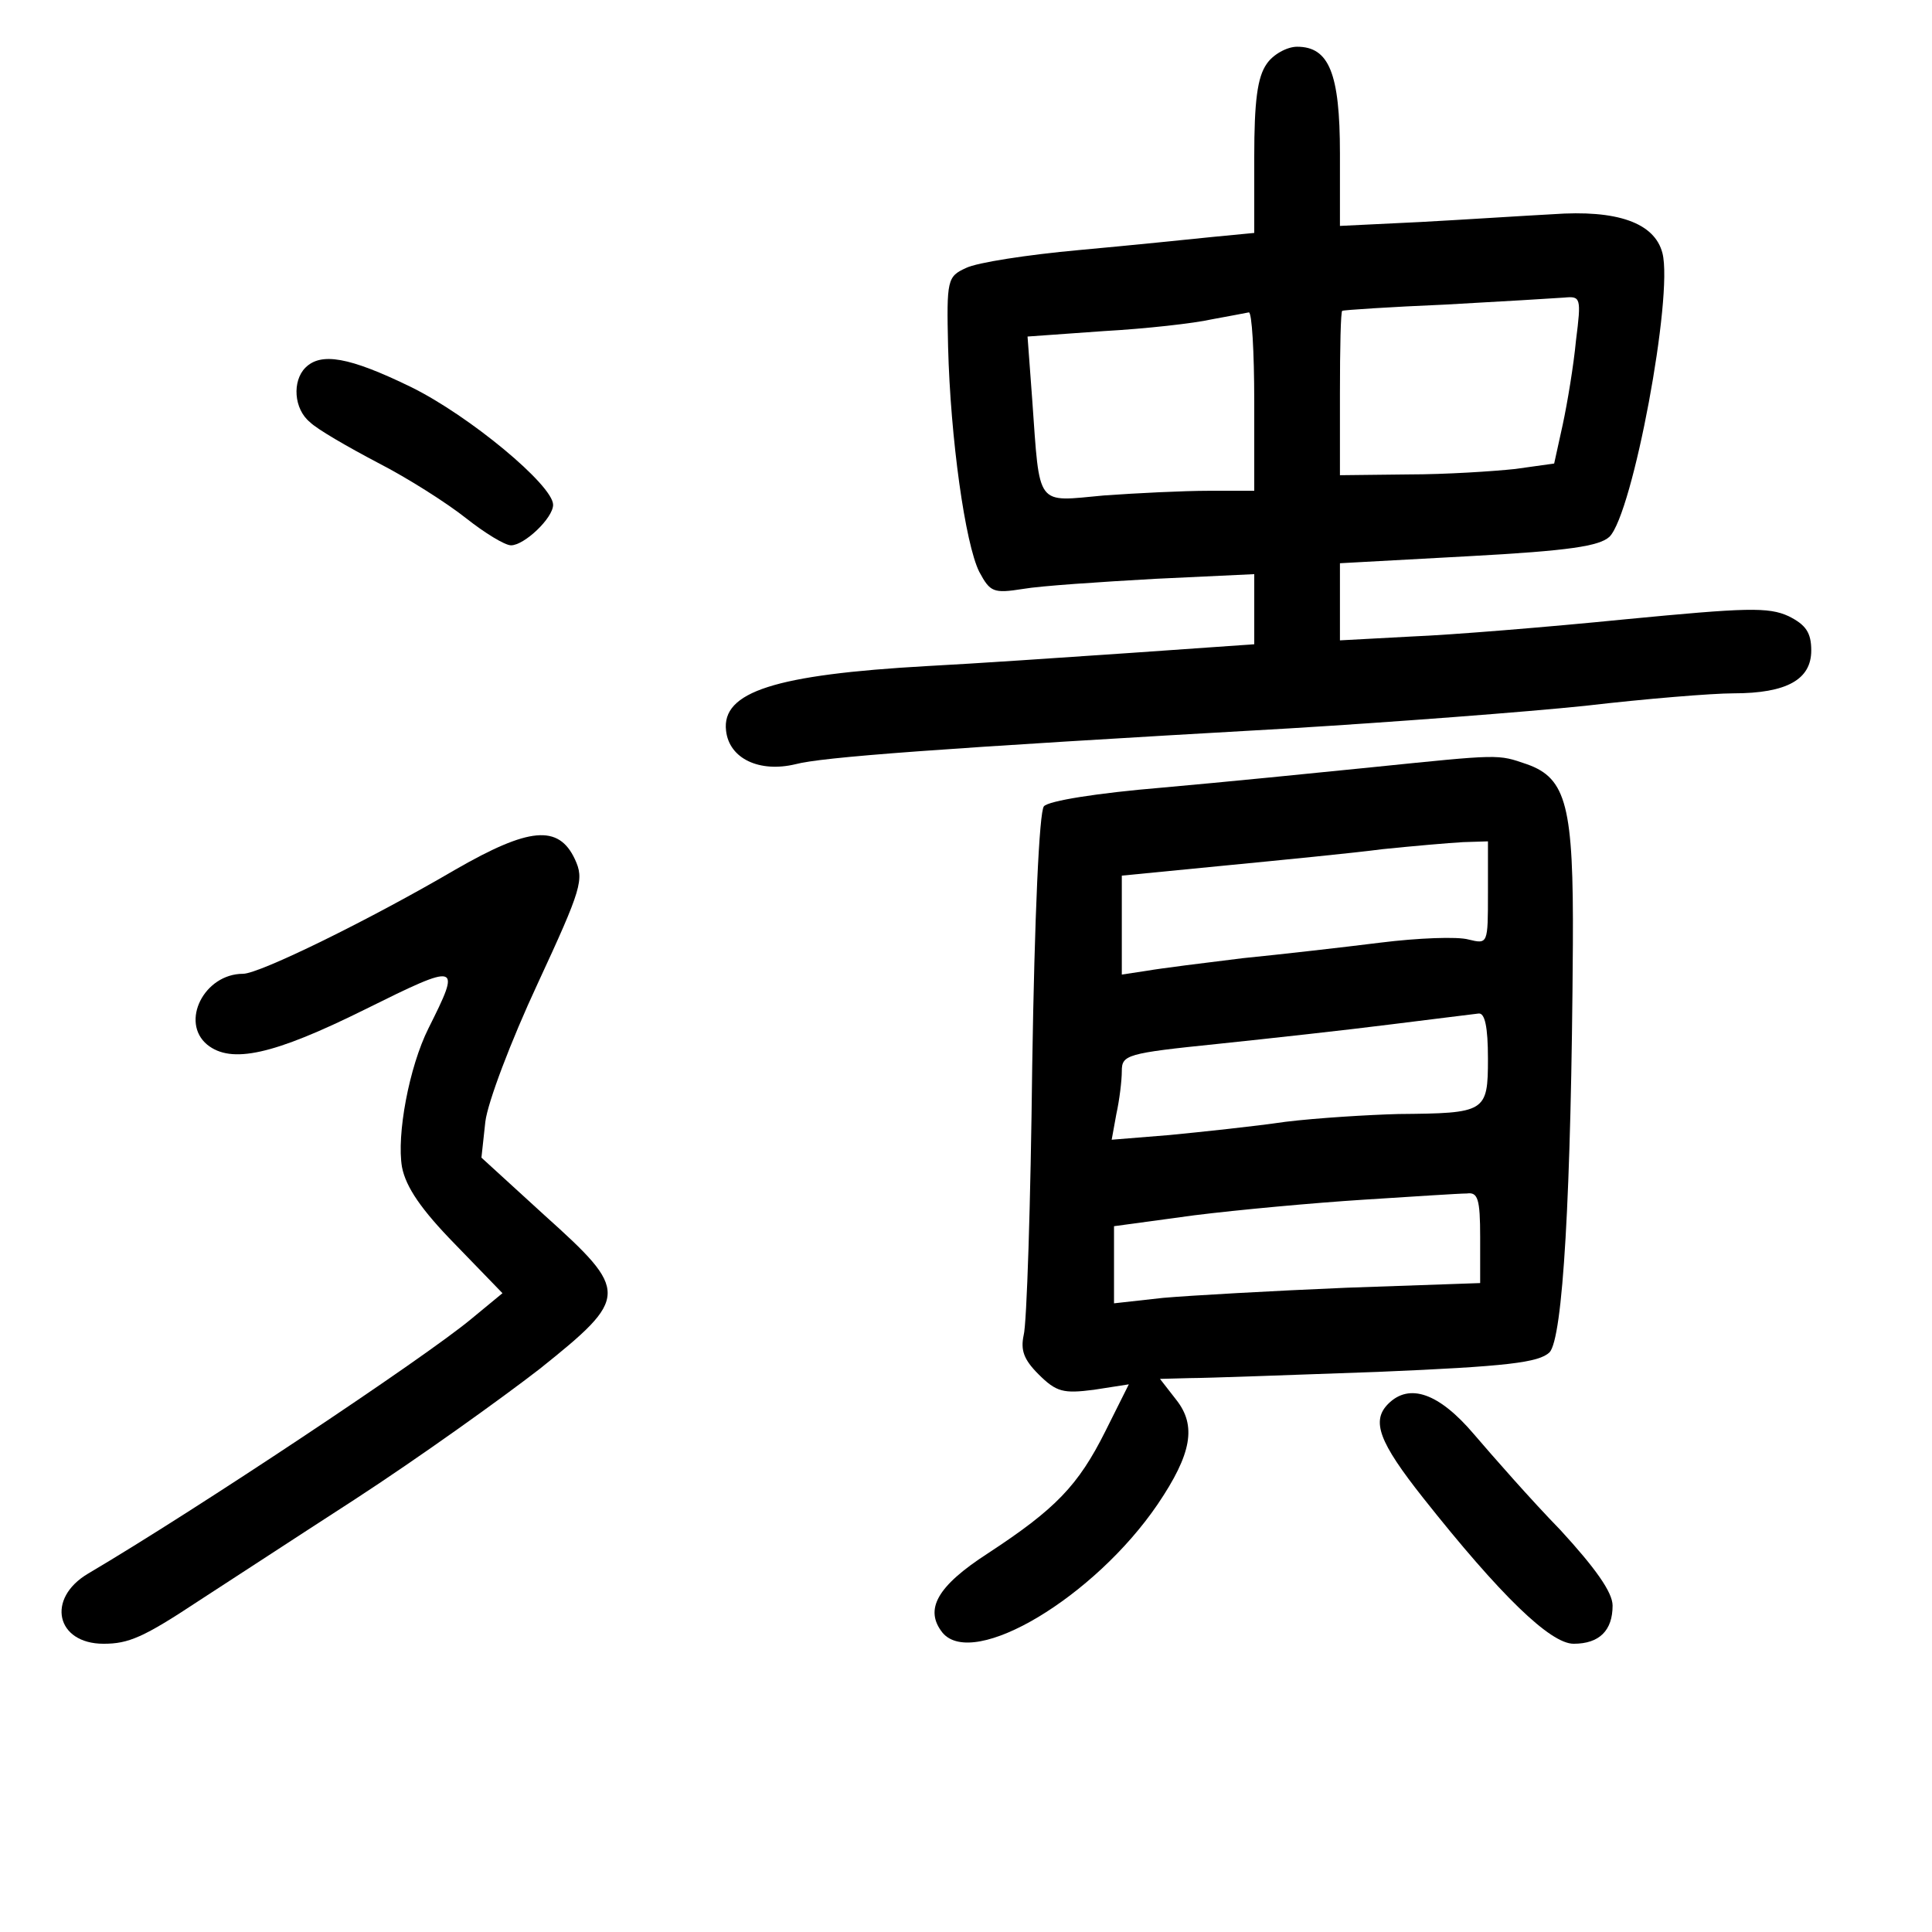 <?xml version="1.0" standalone="no"?>
<!DOCTYPE svg PUBLIC "-//W3C//DTD SVG 20010904//EN"
 "http://www.w3.org/TR/2001/REC-SVG-20010904/DTD/svg10.dtd">
<svg version="1.0" xmlns="http://www.w3.org/2000/svg"
 width="248pt" height="248pt" viewBox="0 0 248 248"
 preserveAspectRatio="xMidYMid meet">
<g transform="translate(0,248) scale(0.1,-0.1)"
fill="#000000" stroke="none">
<path d="M1626 2398 c-12 -17 -16 -48 -16 -120 l0 -97 -52 -5 c-29 -3 -107
-11 -173 -17 -66 -6 -131 -16 -145 -23 -24 -11 -25 -15 -23 -101 3 -118 22
-253 40 -289 14 -26 18 -28 56 -22 23 4 99 9 170 13 l127 6 0 -45 0 -45 -157
-11 c-87 -6 -205 -14 -263 -17 -195 -11 -264 -33 -258 -83 4 -36 43 -54 89
-43 34 9 176 20 634 46 132 8 303 21 380 29 77 9 163 16 190 16 69 0 100 18
100 55 0 23 -7 33 -29 44 -26 12 -54 11 -210 -4 -100 -10 -223 -20 -273 -22
l-93 -5 0 49 0 50 165 9 c130 7 168 13 181 25 30 30 82 309 68 364 -10 39 -58
56 -141 50 -38 -2 -114 -7 -170 -10 l-103 -5 0 93 c0 103 -14 137 -55 137 -13
0 -31 -10 -39 -22z m397 -355 c-3 -32 -11 -80 -17 -108 l-11 -50 -50 -7 c-28
-3 -89 -7 -137 -7 l-88 -1 0 105 c0 58 1 106 3 106 1 1 61 5 132 8 72 4 140 8
153 9 21 2 22 0 15 -55z m-413 -78 l0 -115 -58 0 c-33 0 -93 -3 -135 -6 -88
-8 -82 -17 -92 123 l-6 81 98 7 c54 3 116 10 138 15 22 4 43 8 48 9 4 1 7 -51
7 -114z"/>
<path d="M392 2008 c-17 -17 -15 -53 6 -70 9 -9 49 -32 87 -52 39 -20 89 -52
113 -71 24 -19 50 -35 58 -35 17 0 54 35 54 52 0 25 -107 114 -182 151 -80 39
-116 45 -136 25z"/>
<path d="M1760 1495 c-69 -7 -189 -19 -268 -26 -84 -7 -146 -17 -152 -24 -6
-7 -12 -141 -15 -333 -2 -176 -7 -332 -11 -346 -4 -19 0 -31 19 -50 23 -23 32
-25 71 -20 l45 7 -30 -60 c-35 -70 -64 -100 -151 -157 -65 -42 -82 -72 -58
-102 40 -47 195 46 276 165 44 65 50 101 24 134 l-21 27 38 1 c21 0 130 4 242
8 167 7 206 12 220 25 17 18 28 199 30 524 1 177 -8 213 -59 231 -38 13 -33
13 -200 -4z m150 -161 c0 -66 0 -66 -25 -60 -14 4 -65 2 -113 -4 -48 -6 -127
-15 -177 -20 -49 -6 -105 -13 -122 -16 l-33 -5 0 64 0 63 133 13 c72 7 164 16
202 21 39 4 85 8 103 9 l32 1 0 -66z m0 -213 c0 -69 -3 -70 -115 -71 -38 -1
-104 -5 -145 -10 -41 -6 -108 -13 -149 -17 l-74 -6 6 33 c4 18 7 43 7 55 0 21
6 23 123 35 67 7 167 18 222 25 55 7 106 13 113 14 8 1 12 -17 12 -58z m-10
-229 l0 -59 -172 -6 c-95 -4 -201 -10 -235 -13 l-63 -7 0 50 0 49 103 14 c56
7 154 16 217 20 63 4 123 8 133 8 14 2 17 -7 17 -56z"/>
<path d="M585 1364 c-111 -65 -252 -134 -273 -134 -50 0 -81 -62 -46 -91 31
-25 85 -13 202 45 123 61 124 60 82 -24 -25 -50 -41 -137 -34 -178 5 -26 25
-55 68 -99 l61 -63 -40 -33 c-60 -50 -353 -245 -492 -327 -54 -32 -41 -90 20
-90 32 0 51 8 122 55 28 18 118 77 200 130 83 54 189 130 238 168 115 92 115
99 6 197 l-81 74 5 46 c3 25 33 104 67 177 57 123 60 134 48 160 -21 45 -59
41 -153 -13z"/>
<path d="M1782 678 c-22 -22 -12 -49 45 -121 99 -125 163 -187 193 -187 33 0
50 17 50 49 0 17 -22 48 -67 97 -38 39 -87 95 -111 123 -45 53 -83 66 -110 39z"/>
</g>
</svg>
